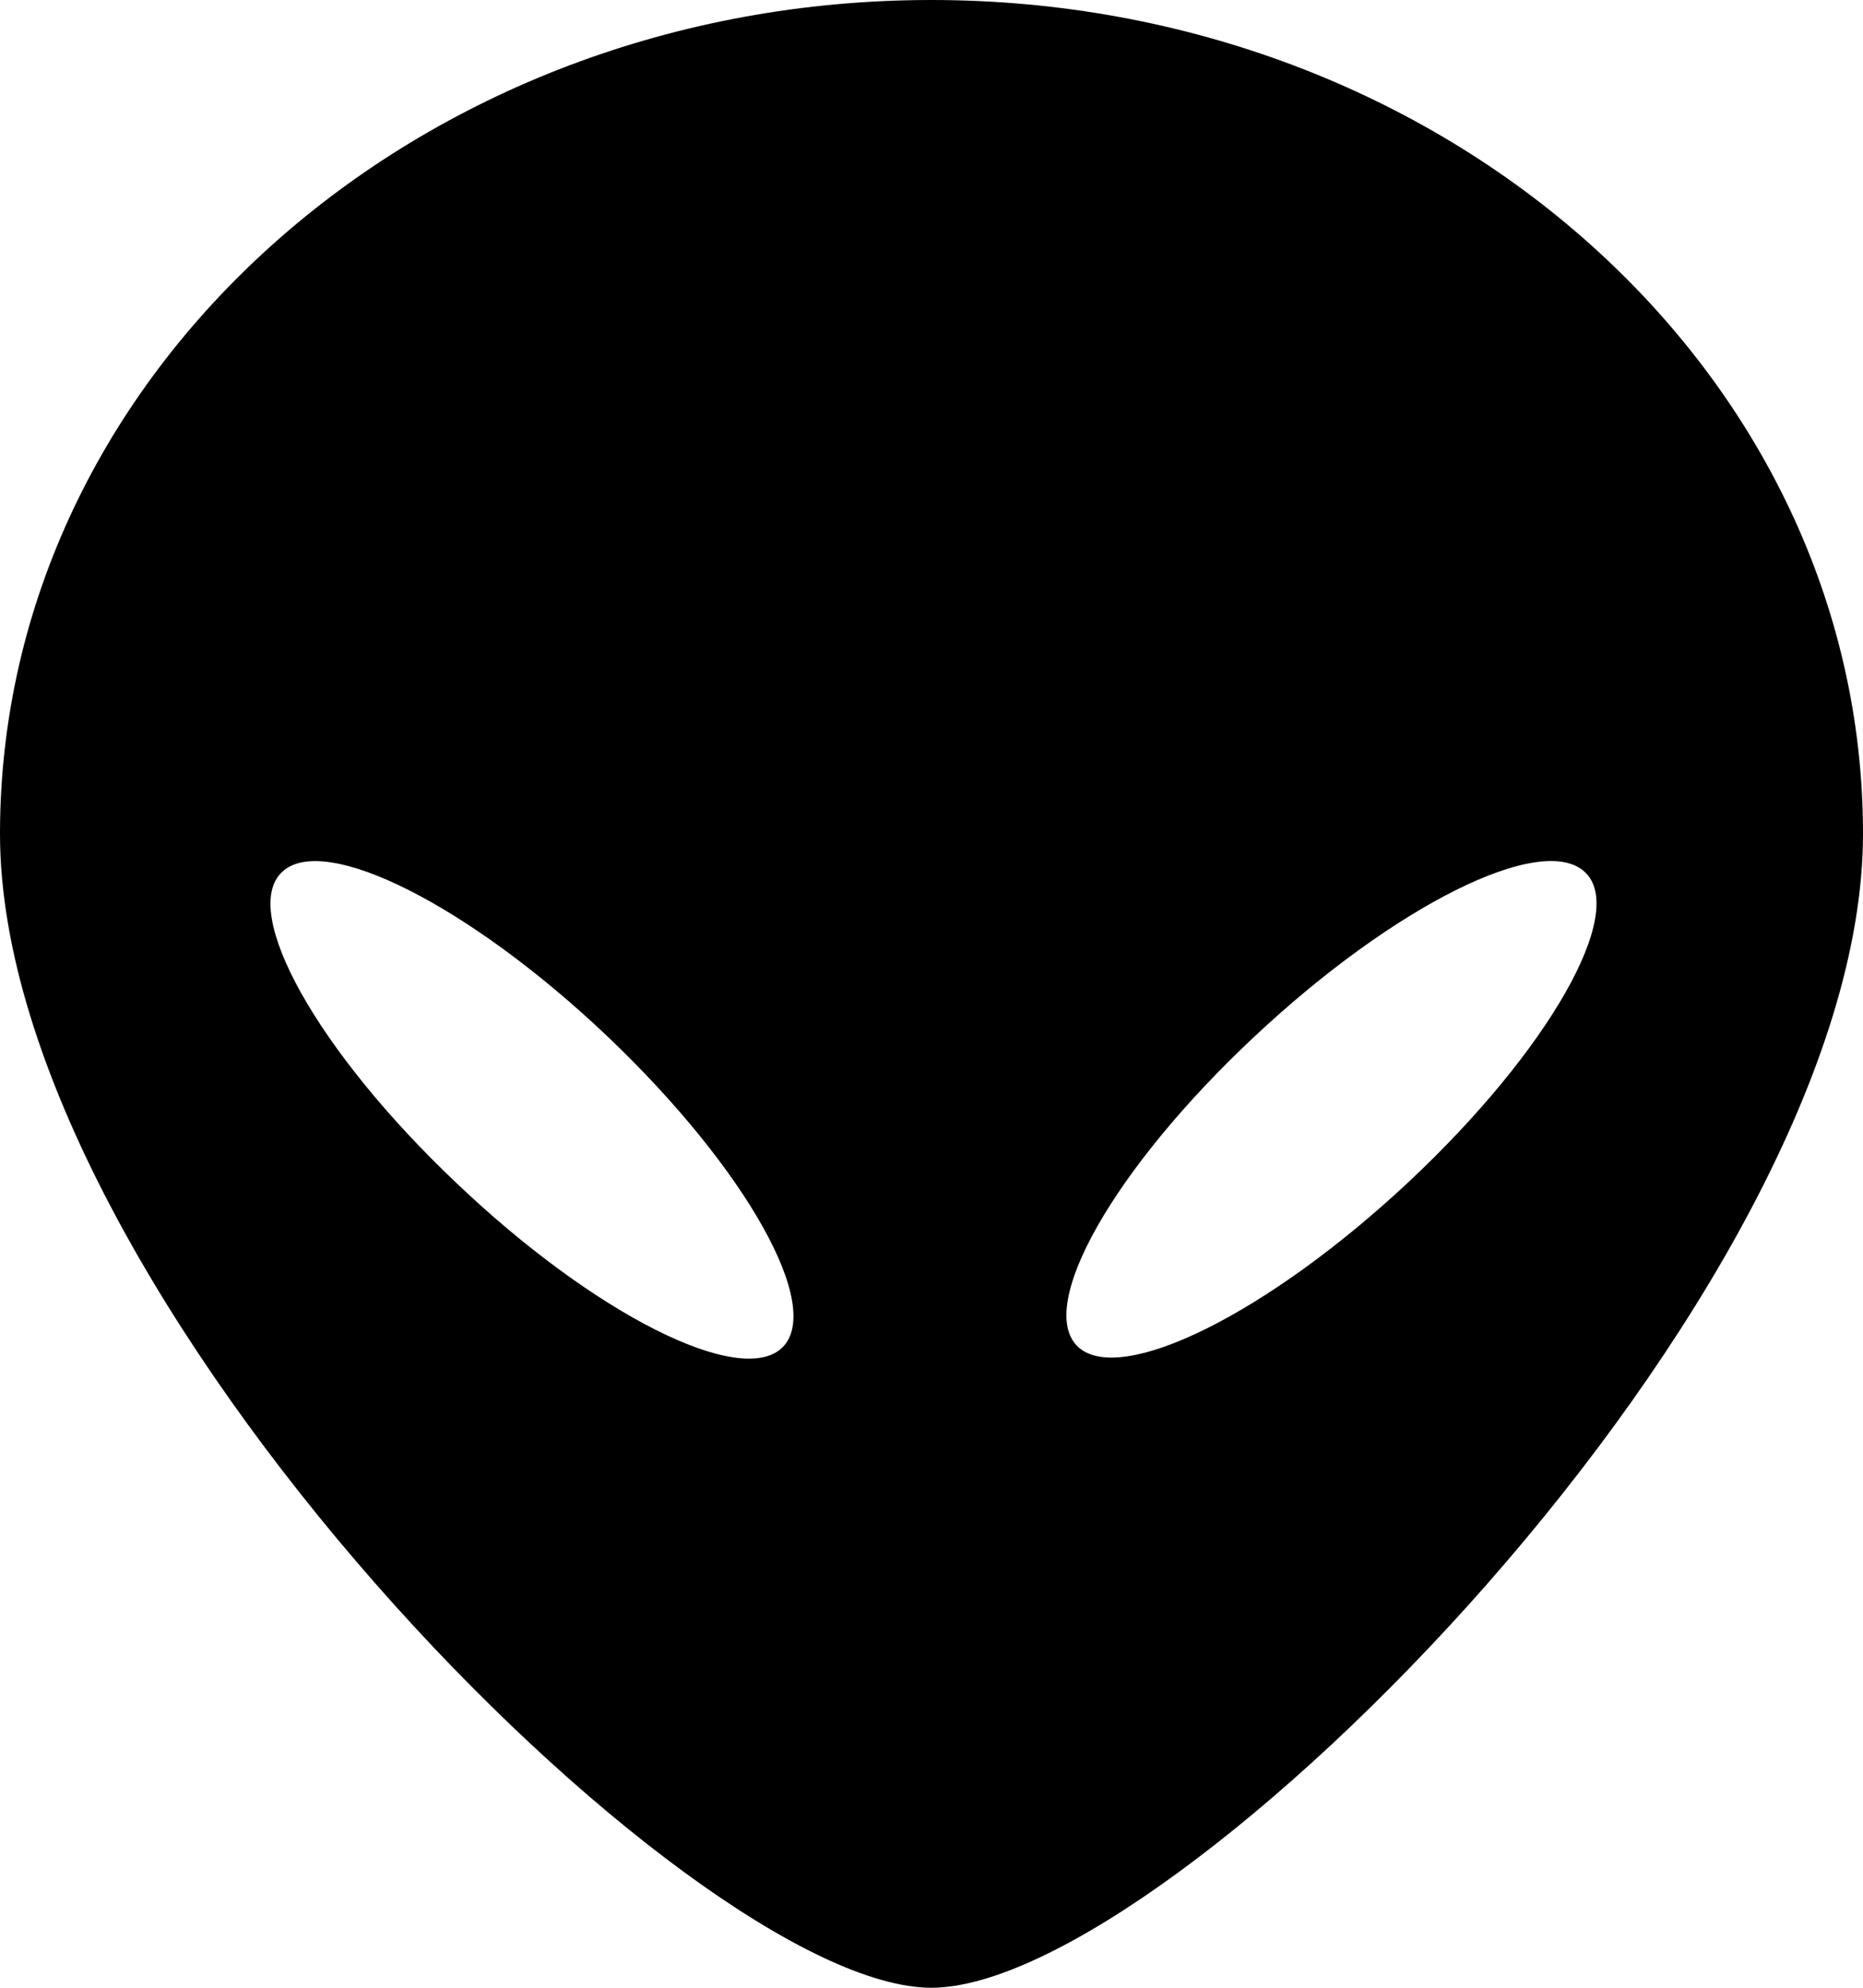 <svg width="45" height="48" viewBox="0 0 45 48" fill="none" xmlns="http://www.w3.org/2000/svg">
<path fill-rule="evenodd" clip-rule="evenodd" d="M22.495 0C10.077 0 0 9.018 0 20.133C0 31.257 16.68 48 22.495 48C28.32 48 45 31.257 45 20.133C45 9.018 34.927 0 22.495 0ZM18.89 32.547C17.872 33.51 14.335 31.727 11.004 28.548C7.667 25.382 5.792 22.028 6.81 21.059C7.825 20.087 11.359 21.873 14.693 25.046C18.021 28.218 19.908 31.569 18.89 32.547ZM26.039 32.523C25.008 31.554 26.909 28.206 30.294 25.037C33.673 21.867 37.246 20.084 38.283 21.059C39.314 22.022 37.41 25.37 34.031 28.536C30.649 31.705 27.07 33.482 26.039 32.523V32.523Z" fill="black"/>
</svg>
